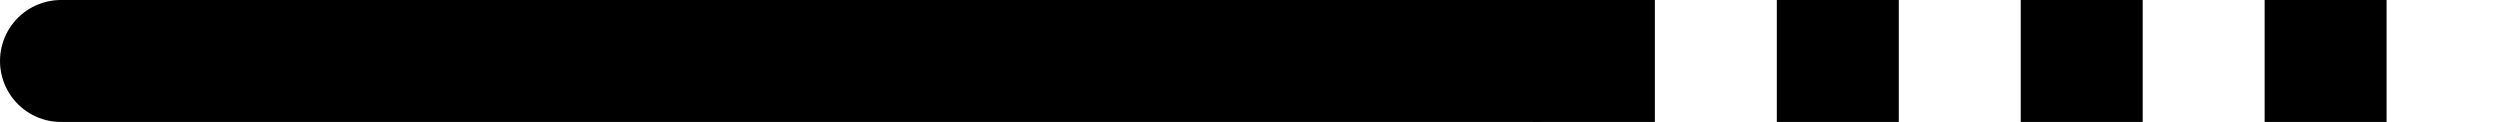 <svg xmlns="http://www.w3.org/2000/svg" class="inline line-long" viewBox="0 0 102.5 5" preserveAspectRatio="xMidYMid meet" role="img">
  <title>Book 3, Prop 37 -- Black and dotted black line</title>
  <line class="stroke-black" x1="2.5" y1="2.5" x2="62.85" y2="2.5" style="stroke:#000000;stroke-width:5;stroke-opacity:1;stroke-linecap:round;stroke-linejoin:round;fill-opacity:0;"/>
  <line class="stroke-black stroke-dotted" x1="62.85" y1="2.5" x2="102.5" y2="2.5" style="stroke:#000000;stroke-width:5;stroke-opacity:1;stroke-linecap:butt;stroke-linejoin:round;stroke-dasharray:5;fill-opacity:0;"/>
</svg>
